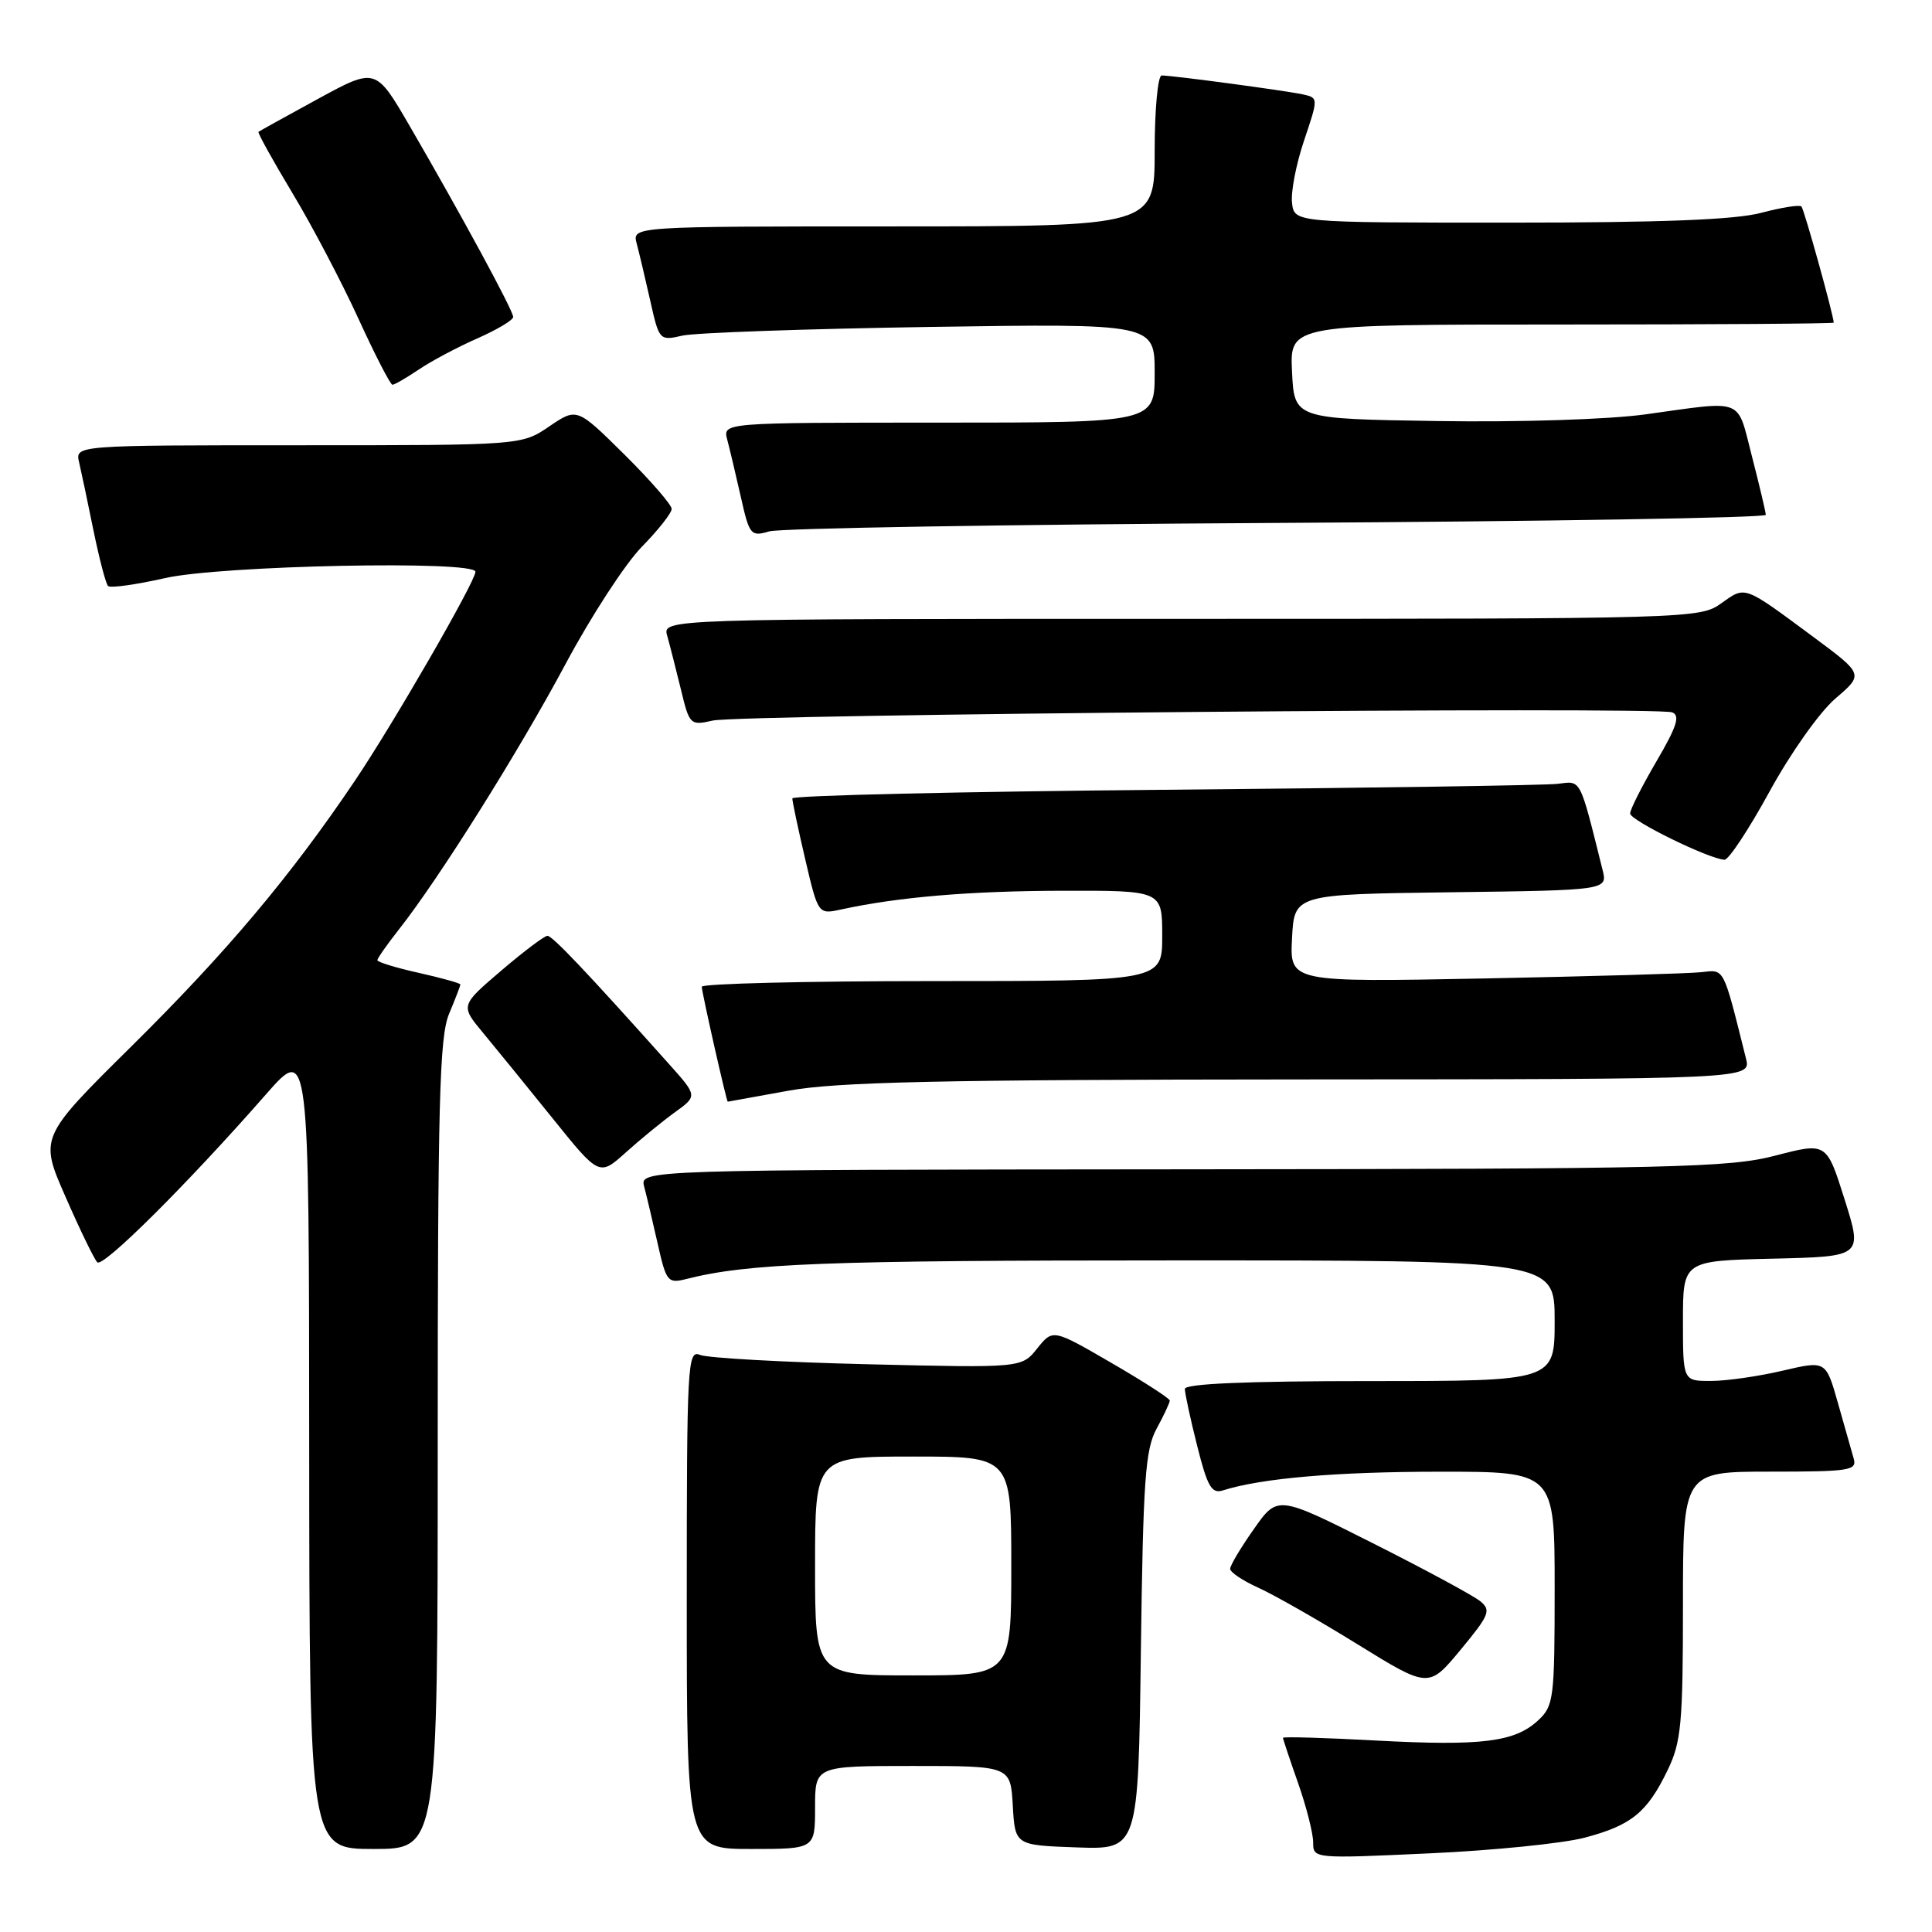 <?xml version="1.0" encoding="UTF-8" standalone="no"?>
<!DOCTYPE svg PUBLIC "-//W3C//DTD SVG 1.1//EN" "http://www.w3.org/Graphics/SVG/1.1/DTD/svg11.dtd" >
<svg xmlns="http://www.w3.org/2000/svg" xmlns:xlink="http://www.w3.org/1999/xlink" version="1.1" viewBox="0 0 256 256">
 <g >
 <path fill="currentColor"
d=" M 209.98 243.50 C 216.16 241.87 218.26 240.17 220.97 234.55 C 222.77 230.83 223.00 228.40 223.00 212.68 C 223.00 195.00 223.00 195.00 234.57 195.00 C 245.11 195.00 246.09 194.85 245.62 193.25 C 245.34 192.29 244.40 188.97 243.53 185.89 C 241.94 180.28 241.94 180.28 236.22 181.62 C 233.07 182.36 228.81 182.98 226.75 182.98 C 223.00 183.00 223.00 183.00 223.00 175.03 C 223.00 167.06 223.00 167.06 234.90 166.78 C 246.81 166.50 246.81 166.50 244.42 158.93 C 242.03 151.36 242.03 151.36 235.26 153.12 C 229.12 154.72 221.96 154.89 156.63 154.94 C 84.77 155.00 84.77 155.00 85.36 157.25 C 85.69 158.49 86.49 161.89 87.15 164.81 C 88.28 169.84 88.49 170.09 90.92 169.48 C 99.11 167.40 109.34 167.01 155.25 167.01 C 206.00 167.00 206.00 167.00 206.00 175.00 C 206.00 183.00 206.00 183.00 181.50 183.00 C 165.14 183.00 157.00 183.35 157.00 184.04 C 157.00 184.62 157.73 188.01 158.63 191.57 C 159.98 196.97 160.55 197.96 162.03 197.49 C 167.13 195.87 177.08 195.01 190.75 195.01 C 206.00 195.00 206.00 195.00 206.00 210.46 C 206.00 225.05 205.88 226.04 203.82 227.95 C 200.73 230.83 196.36 231.38 182.33 230.63 C 175.55 230.26 170.00 230.10 170.00 230.27 C 170.00 230.43 170.90 233.13 172.00 236.26 C 173.10 239.39 174.00 242.93 174.00 244.12 C 174.00 246.28 174.05 246.29 189.38 245.58 C 197.84 245.20 207.11 244.26 209.98 243.50 Z  M 58.00 191.47 C 58.00 146.15 58.23 137.39 59.50 134.35 C 60.33 132.37 61.00 130.62 61.00 130.45 C 61.00 130.28 58.52 129.59 55.50 128.91 C 52.48 128.24 50.00 127.48 50.00 127.23 C 50.00 126.99 51.29 125.15 52.87 123.14 C 58.16 116.44 68.72 99.61 74.93 88.00 C 78.31 81.67 82.86 74.68 85.04 72.46 C 87.22 70.24 89.00 67.98 89.00 67.43 C 89.00 66.89 86.18 63.64 82.73 60.22 C 76.45 54.01 76.45 54.01 72.78 56.50 C 69.11 59.00 69.11 59.00 39.53 59.00 C 9.96 59.00 9.96 59.00 10.48 61.25 C 10.77 62.49 11.63 66.56 12.39 70.31 C 13.16 74.05 14.02 77.36 14.32 77.65 C 14.62 77.95 18.02 77.47 21.88 76.60 C 29.23 74.92 63.00 74.23 63.00 75.76 C 63.00 77.04 52.09 95.95 47.00 103.49 C 38.49 116.12 29.99 126.21 17.46 138.60 C 5.22 150.71 5.22 150.71 8.69 158.60 C 10.59 162.95 12.48 166.84 12.89 167.26 C 13.63 168.03 24.84 156.88 35.25 145.00 C 40.95 138.50 40.95 138.50 40.97 191.75 C 41.00 245.00 41.00 245.00 49.50 245.00 C 58.00 245.00 58.00 245.00 58.00 191.47 Z  M 108.00 239.50 C 108.00 234.00 108.00 234.00 120.95 234.00 C 133.90 234.00 133.90 234.00 134.20 239.25 C 134.50 244.50 134.50 244.50 142.66 244.79 C 150.83 245.08 150.83 245.08 151.17 218.79 C 151.47 196.11 151.75 192.06 153.26 189.30 C 154.22 187.54 155.00 185.87 155.00 185.58 C 155.00 185.30 151.51 183.05 147.25 180.58 C 139.51 176.09 139.51 176.09 137.44 178.67 C 135.38 181.26 135.38 181.26 114.94 180.77 C 103.70 180.50 93.71 179.94 92.75 179.53 C 91.10 178.83 91.00 180.75 91.00 211.89 C 91.00 245.00 91.00 245.00 99.50 245.00 C 108.00 245.00 108.00 245.00 108.00 239.50 Z  M 196.14 212.17 C 195.24 211.43 188.83 207.97 181.90 204.48 C 169.29 198.13 169.29 198.13 166.15 202.60 C 164.42 205.05 163.00 207.43 163.00 207.88 C 163.00 208.33 164.69 209.46 166.75 210.39 C 168.81 211.32 174.73 214.69 179.90 217.89 C 189.31 223.70 189.31 223.70 193.54 218.60 C 197.36 213.99 197.61 213.37 196.14 212.17 Z  M 89.46 147.36 C 92.43 145.21 92.43 145.21 88.53 140.86 C 77.76 128.81 73.20 124.00 72.54 124.00 C 72.14 124.00 69.38 126.08 66.41 128.62 C 61.00 133.24 61.00 133.24 64.02 136.87 C 65.68 138.87 69.82 143.96 73.22 148.18 C 79.41 155.87 79.41 155.87 82.95 152.68 C 84.90 150.93 87.83 148.53 89.46 147.36 Z  M 104.50 144.52 C 110.88 143.36 124.62 143.06 172.27 143.03 C 232.04 143.00 232.04 143.00 231.35 140.25 C 228.27 127.94 228.55 128.48 225.42 128.82 C 223.81 129.00 210.89 129.37 196.70 129.65 C 170.90 130.15 170.90 130.15 171.20 124.33 C 171.50 118.50 171.50 118.50 192.26 118.23 C 213.03 117.96 213.03 117.96 212.34 115.23 C 209.27 102.93 209.55 103.47 206.42 103.86 C 204.81 104.06 181.34 104.41 154.25 104.65 C 127.16 104.89 104.99 105.41 104.99 105.79 C 104.98 106.18 105.75 109.80 106.69 113.83 C 108.41 121.17 108.41 121.17 111.45 120.51 C 119.02 118.86 128.50 118.06 140.75 118.03 C 154.00 118.00 154.00 118.00 154.00 124.00 C 154.00 130.00 154.00 130.00 123.50 130.00 C 106.72 130.00 92.99 130.34 92.99 130.75 C 92.98 131.43 96.28 146.03 96.43 145.98 C 96.47 145.97 100.10 145.31 104.50 144.52 Z  M 234.48 104.87 C 237.27 99.77 241.11 94.35 243.21 92.55 C 246.95 89.35 246.95 89.35 240.31 84.42 C 230.95 77.49 231.33 77.63 228.08 79.94 C 225.23 81.97 224.23 82.00 156.48 82.00 C 87.77 82.00 87.77 82.00 88.41 84.25 C 88.76 85.49 89.57 88.68 90.22 91.34 C 91.35 96.05 91.46 96.15 94.44 95.48 C 98.10 94.66 219.55 93.61 221.57 94.39 C 222.66 94.81 222.19 96.27 219.49 100.88 C 217.57 104.16 216.00 107.27 216.00 107.79 C 216.00 108.70 226.40 113.81 228.50 113.92 C 229.05 113.96 231.74 109.88 234.48 104.87 Z  M 169.25 69.29 C 204.86 69.09 233.99 68.61 233.98 68.22 C 233.96 67.82 233.14 64.35 232.15 60.50 C 230.10 52.59 231.32 53.07 218.00 54.91 C 213.15 55.58 201.35 55.96 190.50 55.79 C 171.50 55.50 171.50 55.50 171.20 49.25 C 170.90 43.00 170.90 43.00 206.95 43.00 C 226.78 43.00 242.99 42.89 242.98 42.75 C 242.90 41.55 239.05 27.71 238.70 27.36 C 238.45 27.11 236.05 27.49 233.37 28.20 C 229.93 29.12 220.15 29.50 200.00 29.50 C 171.50 29.50 171.50 29.50 171.20 26.88 C 171.03 25.43 171.75 21.71 172.80 18.61 C 174.70 12.96 174.70 12.96 172.60 12.50 C 170.27 12.00 155.39 10.00 153.93 10.00 C 153.42 10.00 153.00 14.50 153.00 20.00 C 153.00 30.00 153.00 30.00 118.38 30.00 C 83.77 30.00 83.77 30.00 84.36 32.25 C 84.69 33.49 85.50 36.90 86.16 39.84 C 87.34 45.11 87.39 45.17 90.43 44.47 C 92.12 44.09 106.89 43.57 123.25 43.32 C 153.00 42.87 153.00 42.87 153.00 49.43 C 153.00 56.00 153.00 56.00 124.38 56.00 C 95.77 56.00 95.77 56.00 96.36 58.25 C 96.69 59.49 97.50 62.90 98.16 65.83 C 99.30 70.91 99.48 71.13 101.93 70.41 C 103.34 69.99 133.64 69.49 169.25 69.29 Z  M 55.50 48.96 C 57.15 47.84 60.64 45.99 63.25 44.84 C 65.86 43.69 68.00 42.41 68.00 42.00 C 68.00 41.15 61.14 28.50 54.30 16.72 C 49.78 8.94 49.78 8.94 42.14 13.10 C 37.94 15.39 34.39 17.36 34.25 17.47 C 34.11 17.58 36.13 21.23 38.75 25.59 C 41.37 29.94 45.30 37.43 47.50 42.24 C 49.70 47.05 51.73 50.98 52.00 50.98 C 52.27 50.99 53.85 50.07 55.50 48.96 Z  M 108.00 207.50 C 108.00 193.00 108.00 193.00 121.00 193.00 C 134.00 193.00 134.00 193.00 134.00 207.50 C 134.00 222.00 134.00 222.00 121.00 222.00 C 108.00 222.00 108.00 222.00 108.00 207.50 Z "/>
</g>
</svg>